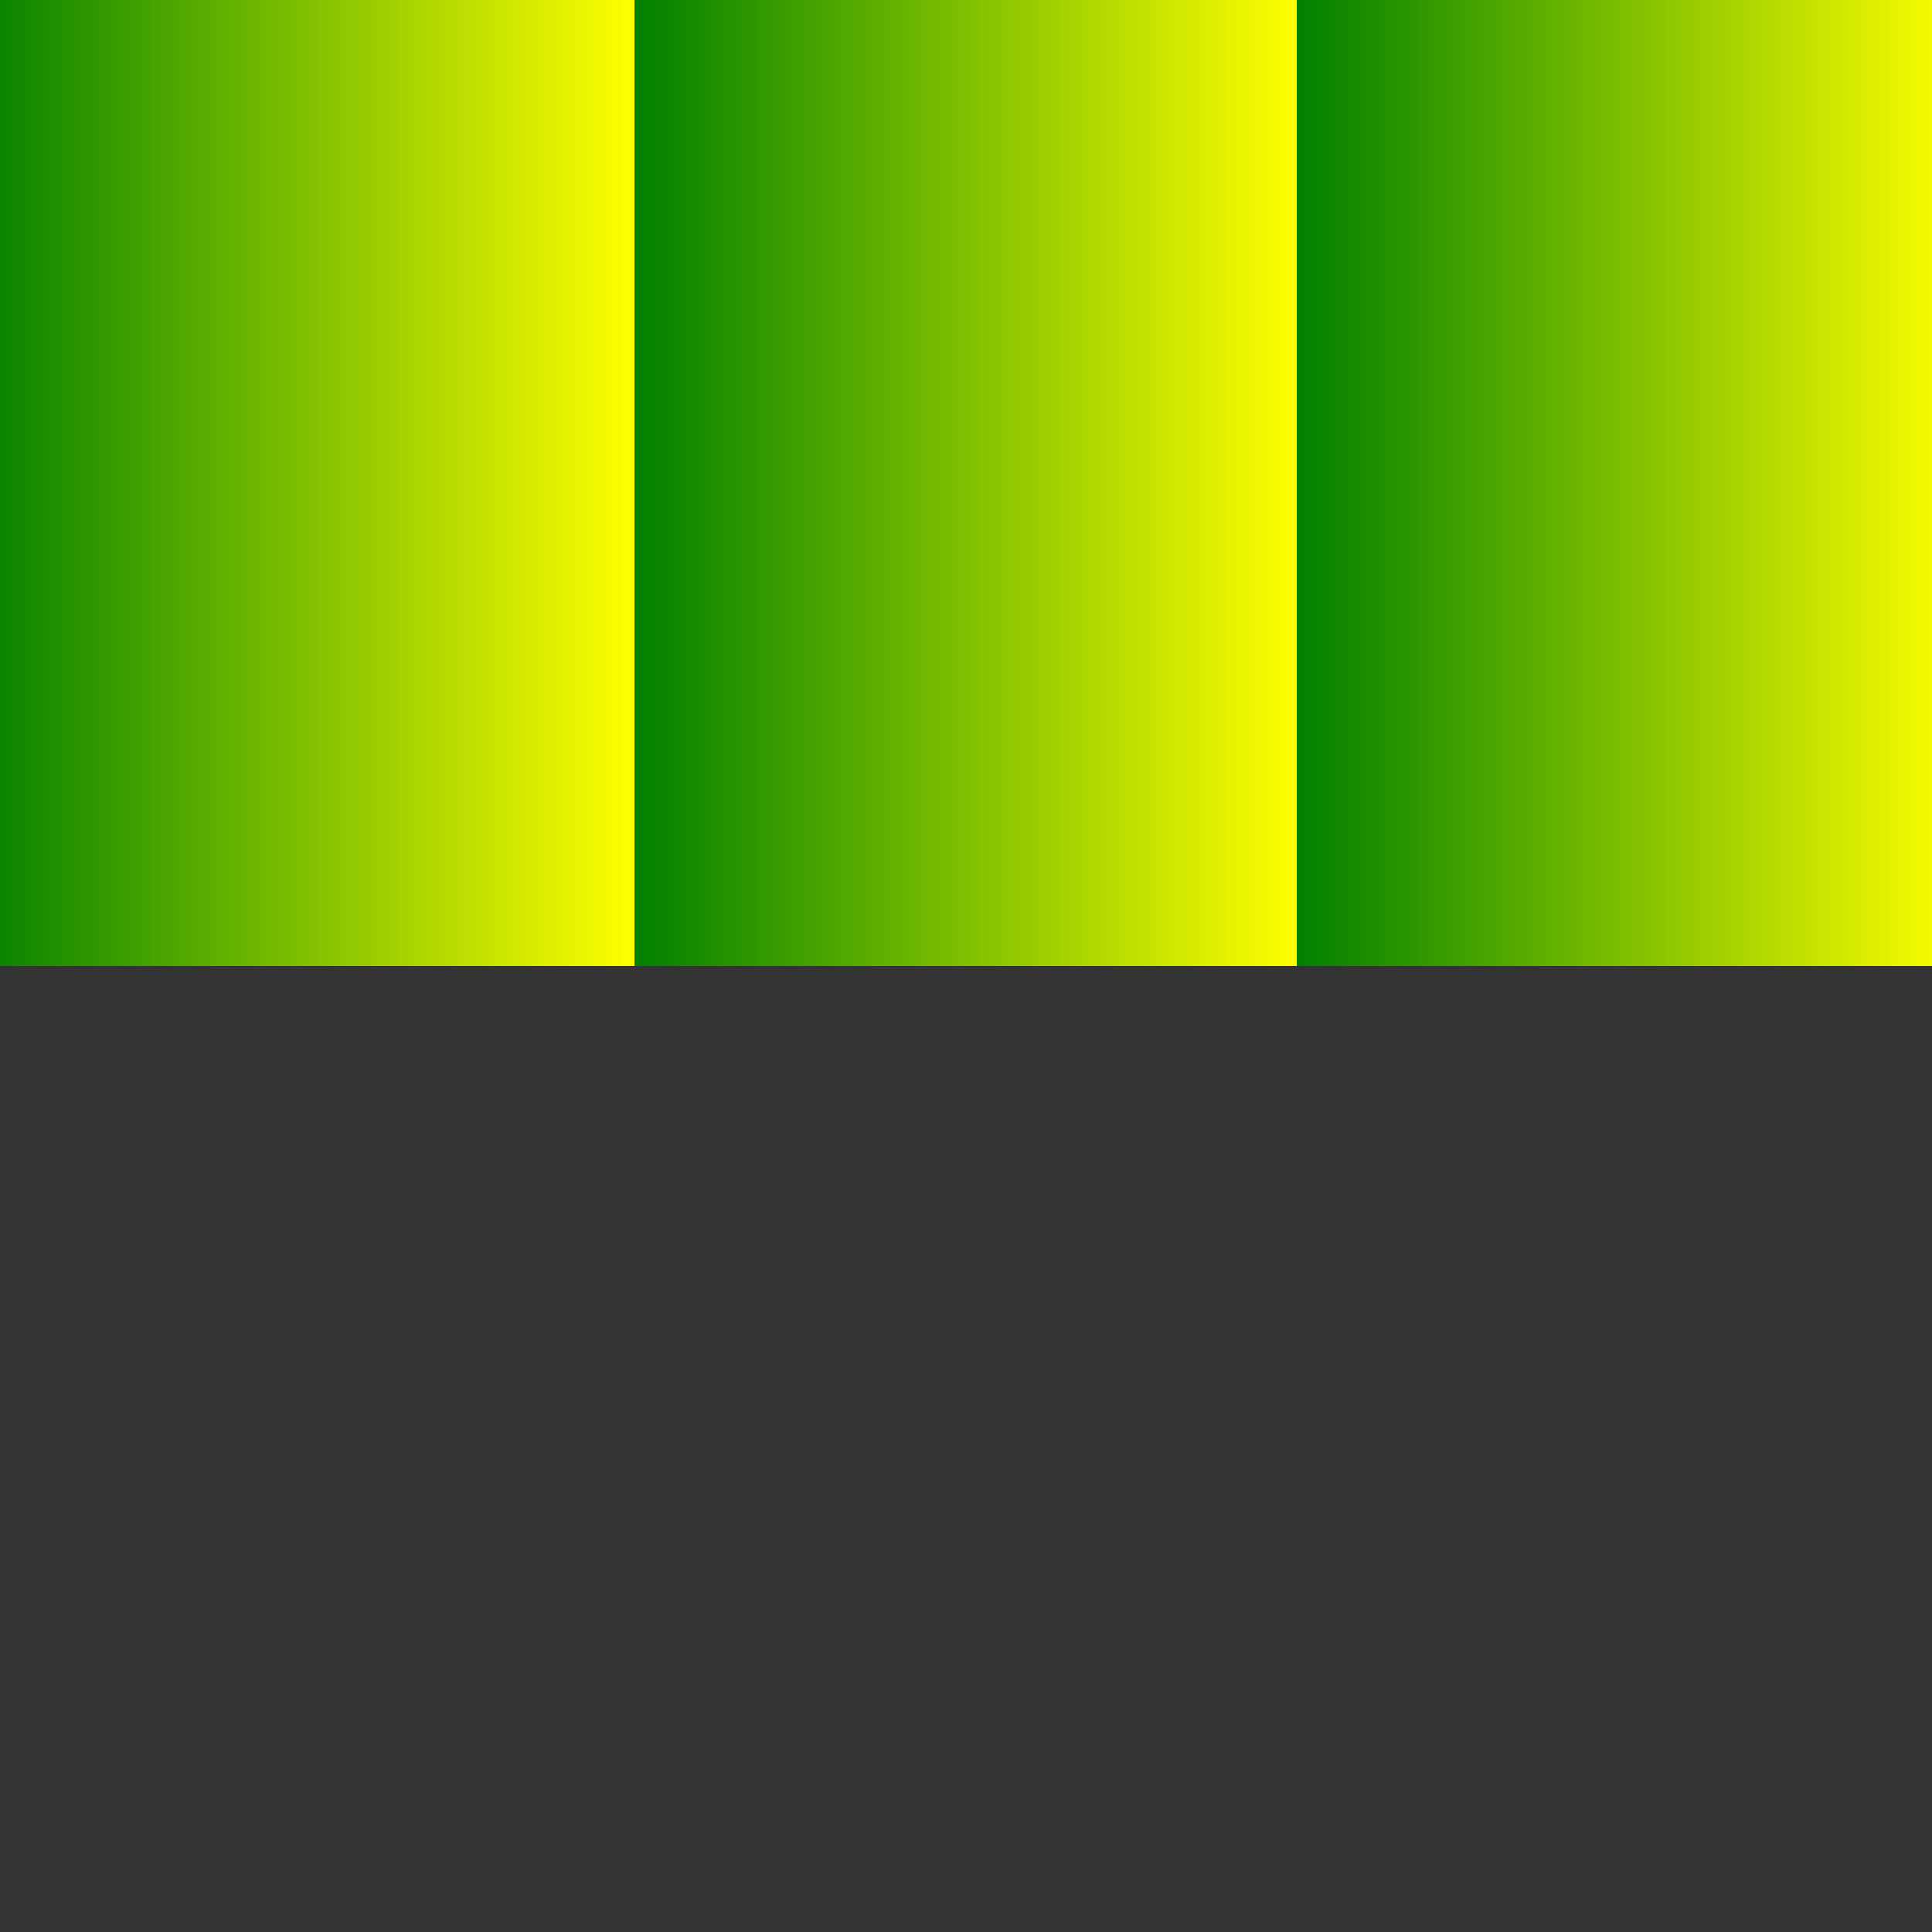 <svg xmlns="http://www.w3.org/2000/svg" xmlns:xlink="http://www.w3.org/1999/xlink" width="200" height="200">
  <rect width="100%" height="100%" fill="#333333" stroke="none"/>
  <defs>
    <linearGradient id="originalGrad" x1="33%" x2="67%">
      <stop offset="0%" style="stop-color:blue;stop-opacity:1" />
      <stop offset="100%" style="stop-color:red;stop-opacity:1" />
    </linearGradient>
	
    <linearGradient id="secondaryGrad" x1="33%" x2="67%"  spreadMethod="repeat">
      <stop offset="0%" style="stop-color:green;stop-opacity:1" />
      <stop offset="100%" style="stop-color:yellow;stop-opacity:1" />
    </linearGradient>

    <linearGradient id="hrefGrad" xlink:href="#secondaryGrad" />
  </defs>

  <rect x="0" y="0" width="200" height="100" fill="url(#hrefGrad)" />
</svg>